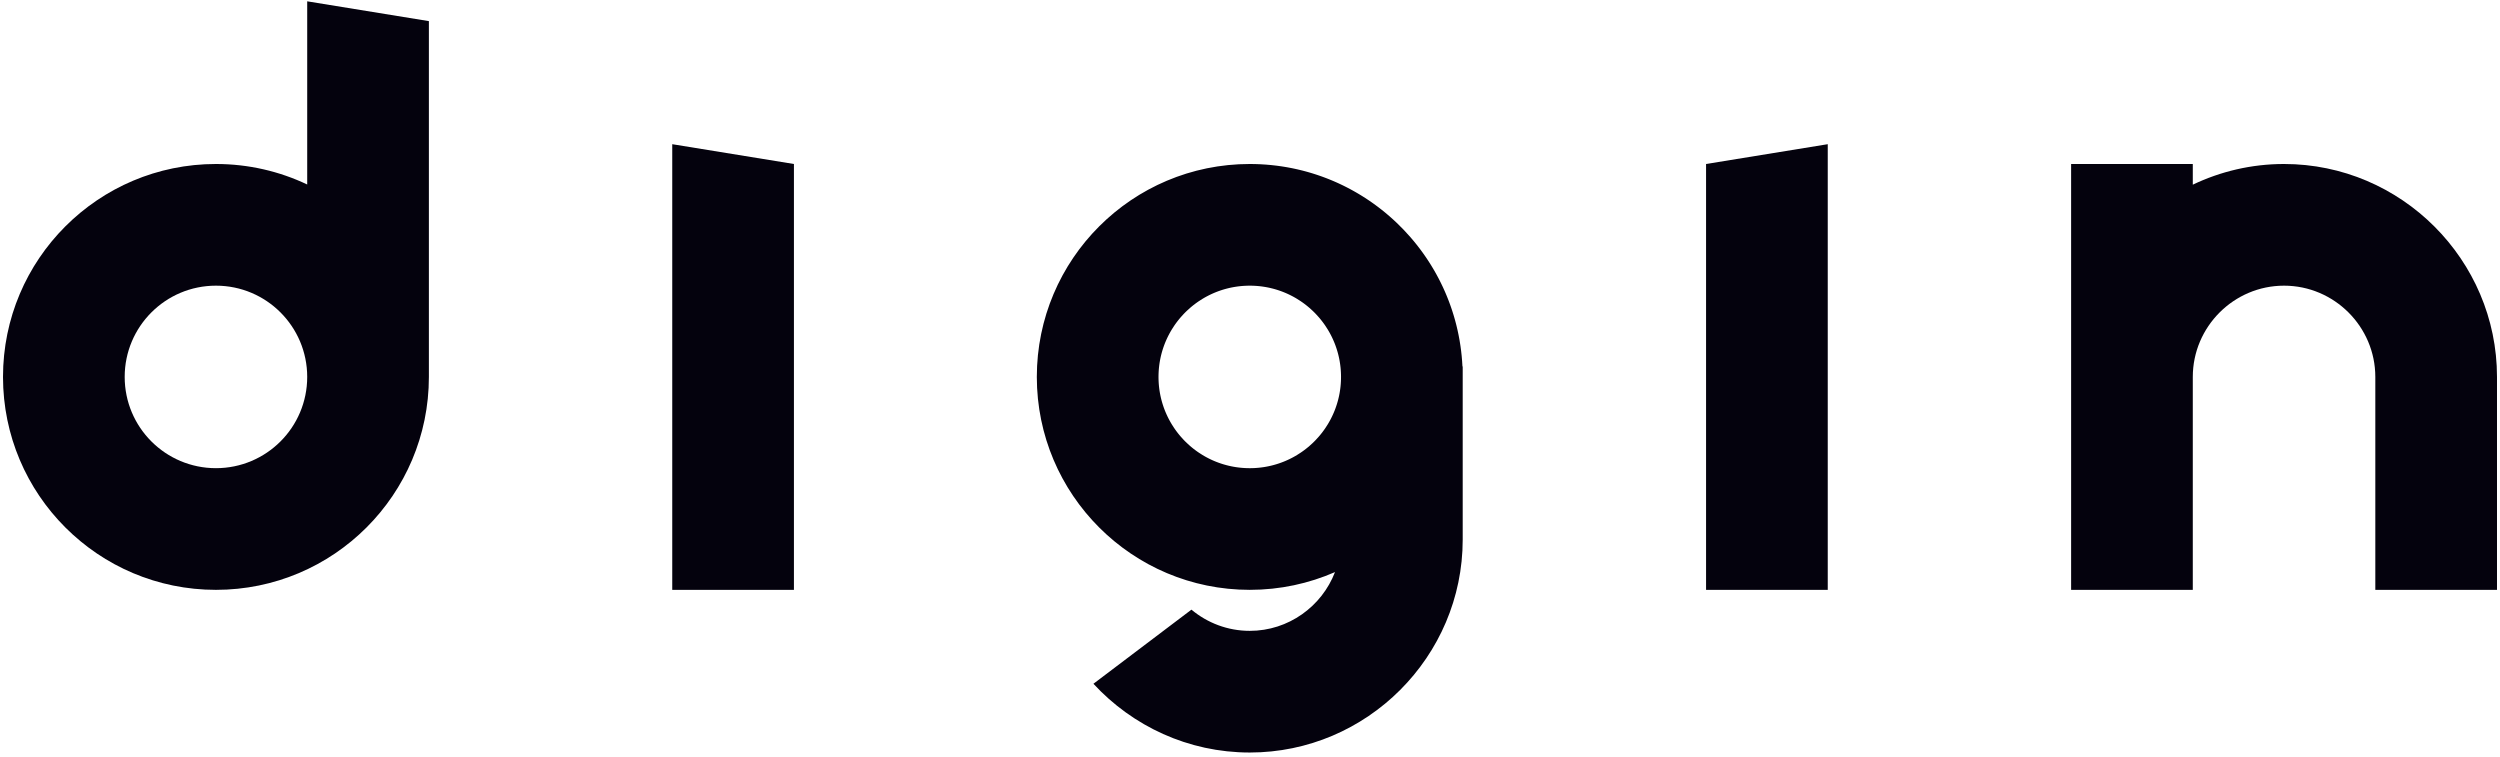 <svg width="416" height="126" viewBox="0 0 416 126" fill="none" xmlns="http://www.w3.org/2000/svg">
<path fill-rule="evenodd" clip-rule="evenodd" d="M35.933 47.535C44.32 47.535 51.119 54.334 51.119 62.72C51.119 71.106 44.32 77.904 35.933 77.904C27.547 77.904 20.748 71.106 20.748 62.72C20.748 54.334 27.547 47.535 35.933 47.535ZM51.119 0.22L71.367 3.515V62.72C71.367 82.288 55.503 98.151 35.933 98.151C16.364 98.151 0.5 82.288 0.5 62.72C0.5 43.152 16.364 27.289 35.933 27.289C41.368 27.289 46.517 28.514 51.119 30.701V0.22Z" fill="#04020D"/>
<path fill-rule="evenodd" clip-rule="evenodd" d="M304.137 23.994L283.889 27.289V98.15H304.137V23.994Z" fill="#04020D"/>
<path fill-rule="evenodd" clip-rule="evenodd" d="M380.067 27.289C399.555 27.289 415.5 43.233 415.5 62.72V98.151H395.253V62.72C395.253 54.369 388.419 47.535 380.067 47.535C371.715 47.535 364.881 54.369 364.881 62.72V98.151H344.634V75.5H344.633V27.289H364.881V30.731C369.49 28.527 374.64 27.289 380.067 27.289Z" fill="#04020D"/>
<path fill-rule="evenodd" clip-rule="evenodd" d="M111.862 23.994L132.11 27.289V98.15H111.862V23.994Z" fill="#04020D"/>
<path fill-rule="evenodd" clip-rule="evenodd" d="M207.961 77.905C208.092 77.905 208.223 77.903 208.353 77.9C208.483 77.896 208.613 77.891 208.742 77.885H208.742C208.872 77.878 209.001 77.87 209.129 77.86H209.129C209.258 77.85 209.386 77.839 209.513 77.826C209.641 77.813 209.768 77.798 209.895 77.782C210.021 77.766 210.148 77.749 210.273 77.73C210.399 77.71 210.524 77.69 210.649 77.667C210.773 77.645 210.898 77.621 211.021 77.596C211.145 77.571 211.268 77.544 211.39 77.516V77.516C211.513 77.487 211.635 77.458 211.756 77.426C211.877 77.395 211.998 77.362 212.118 77.328C212.238 77.294 212.358 77.258 212.476 77.222C212.595 77.185 212.714 77.146 212.831 77.106C212.949 77.067 213.065 77.026 213.182 76.983H213.182C213.298 76.941 213.414 76.897 213.529 76.851H213.529C213.644 76.806 213.758 76.759 213.872 76.711H213.872C213.985 76.663 214.098 76.614 214.21 76.563H214.21C214.322 76.513 214.434 76.46 214.544 76.407H214.544C214.655 76.354 214.765 76.299 214.874 76.243C214.983 76.187 215.091 76.13 215.199 76.072H215.199C215.307 76.013 215.414 75.954 215.519 75.893V75.893C215.626 75.832 215.73 75.77 215.835 75.706H215.835C216.043 75.579 216.249 75.448 216.451 75.311C216.552 75.243 216.652 75.174 216.751 75.103H216.752C216.851 75.033 216.949 74.961 217.047 74.888C217.144 74.815 217.241 74.741 217.336 74.666V74.666C217.432 74.591 217.526 74.514 217.62 74.437C217.714 74.36 217.807 74.281 217.899 74.202C218.082 74.043 218.262 73.879 218.438 73.712H218.438C218.526 73.628 218.613 73.543 218.699 73.457C218.784 73.371 218.869 73.284 218.953 73.197V73.196C219.121 73.021 219.284 72.841 219.443 72.657C219.523 72.565 219.601 72.473 219.679 72.379C219.756 72.285 219.832 72.19 219.907 72.095H219.908C219.983 71.999 220.056 71.903 220.129 71.805C220.202 71.708 220.274 71.61 220.345 71.51V71.51C220.415 71.411 220.484 71.311 220.553 71.21C220.689 71.008 220.821 70.803 220.948 70.594V70.594C221.011 70.49 221.073 70.384 221.134 70.278H221.134C221.195 70.172 221.255 70.066 221.313 69.958V69.958C221.372 69.85 221.429 69.742 221.485 69.633C221.541 69.524 221.595 69.414 221.649 69.303V69.303C221.702 69.193 221.754 69.081 221.805 68.969V68.969C221.855 68.857 221.905 68.744 221.953 68.631V68.63C222.001 68.517 222.048 68.403 222.093 68.288V68.288C222.138 68.173 222.182 68.057 222.225 67.941V67.941C222.267 67.825 222.308 67.708 222.348 67.59C222.388 67.473 222.426 67.354 222.463 67.236C222.501 67.117 222.536 66.997 222.57 66.877C222.604 66.757 222.637 66.636 222.668 66.515C222.7 66.394 222.729 66.272 222.757 66.149H222.757C222.786 66.027 222.812 65.904 222.838 65.78C222.863 65.657 222.887 65.533 222.909 65.408C222.931 65.284 222.952 65.158 222.971 65.033C222.99 64.907 223.008 64.781 223.024 64.654C223.04 64.527 223.055 64.4 223.068 64.273C223.081 64.145 223.092 64.017 223.102 63.889V63.888C223.112 63.76 223.12 63.631 223.126 63.502V63.502C223.133 63.372 223.138 63.242 223.141 63.112C223.145 62.982 223.146 62.851 223.146 62.72C223.146 62.589 223.145 62.458 223.141 62.328C223.138 62.198 223.133 62.068 223.126 61.939V61.939C223.12 61.809 223.112 61.68 223.102 61.552V61.552C223.092 61.423 223.081 61.295 223.068 61.168C223.055 61.04 223.04 60.913 223.024 60.786C223.008 60.66 222.99 60.533 222.971 60.408C222.952 60.282 222.931 60.157 222.909 60.032C222.887 59.908 222.863 59.783 222.838 59.66C222.812 59.536 222.786 59.413 222.757 59.291H222.757C222.729 59.168 222.699 59.047 222.668 58.925C222.637 58.804 222.604 58.683 222.57 58.563C222.536 58.443 222.5 58.324 222.463 58.205C222.426 58.086 222.388 57.968 222.348 57.85C222.308 57.732 222.267 57.616 222.225 57.499V57.499C222.182 57.383 222.138 57.268 222.093 57.153V57.152C222.048 57.037 222.001 56.923 221.953 56.81V56.81C221.905 56.696 221.855 56.584 221.805 56.471V56.471C221.754 56.359 221.702 56.248 221.649 56.137V56.137C221.595 56.026 221.541 55.916 221.485 55.807C221.429 55.698 221.372 55.59 221.313 55.483V55.482C221.255 55.375 221.195 55.268 221.134 55.162H221.134C221.073 55.056 221.011 54.951 220.948 54.846V54.846C220.821 54.638 220.689 54.432 220.553 54.23C220.484 54.129 220.415 54.029 220.345 53.93V53.93C220.274 53.831 220.202 53.732 220.129 53.635C220.056 53.538 219.983 53.441 219.908 53.346H219.907C219.832 53.25 219.756 53.155 219.679 53.061C219.601 52.968 219.523 52.875 219.443 52.783C219.284 52.599 219.121 52.42 218.953 52.244V52.244C218.869 52.156 218.784 52.069 218.699 51.983C218.613 51.897 218.526 51.812 218.438 51.729H218.438C218.262 51.561 218.082 51.398 217.899 51.239C217.807 51.159 217.714 51.08 217.62 51.003C217.526 50.926 217.432 50.849 217.336 50.774V50.774C217.241 50.699 217.144 50.625 217.047 50.552C216.949 50.48 216.851 50.408 216.752 50.337H216.751C216.652 50.267 216.552 50.197 216.451 50.129C216.249 49.993 216.044 49.861 215.835 49.734H215.835C215.731 49.671 215.626 49.608 215.519 49.547V49.547C215.414 49.486 215.307 49.427 215.199 49.368H215.199C215.091 49.31 214.983 49.253 214.874 49.197C214.765 49.141 214.655 49.086 214.544 49.033H214.544C214.434 48.98 214.322 48.928 214.21 48.877H214.21C214.098 48.826 213.985 48.777 213.872 48.729H213.872C213.758 48.681 213.644 48.634 213.529 48.589H213.529C213.414 48.544 213.298 48.5 213.182 48.457H213.182C213.065 48.414 212.949 48.373 212.831 48.334C212.714 48.294 212.595 48.255 212.476 48.218C212.357 48.181 212.238 48.146 212.118 48.112C211.998 48.078 211.877 48.045 211.756 48.014C211.635 47.982 211.513 47.953 211.39 47.925V47.924C211.268 47.896 211.145 47.87 211.021 47.844C210.898 47.819 210.773 47.795 210.649 47.773C210.524 47.751 210.399 47.73 210.273 47.711C210.148 47.691 210.022 47.674 209.895 47.658C209.768 47.642 209.641 47.627 209.513 47.614C209.386 47.601 209.258 47.59 209.129 47.58H209.129C209 47.57 208.872 47.562 208.742 47.556H208.742C208.613 47.549 208.483 47.544 208.353 47.541C208.222 47.537 208.092 47.536 207.961 47.536C207.83 47.536 207.699 47.537 207.569 47.541C207.439 47.544 207.309 47.549 207.179 47.556H207.179C207.05 47.562 206.921 47.57 206.793 47.58H206.792C206.664 47.59 206.536 47.601 206.408 47.614C206.281 47.627 206.154 47.642 206.027 47.658C205.9 47.674 205.774 47.691 205.648 47.711C205.523 47.73 205.398 47.751 205.273 47.773C205.148 47.795 205.024 47.819 204.9 47.844C204.777 47.87 204.654 47.896 204.531 47.924V47.925C204.409 47.953 204.287 47.983 204.166 48.014C204.044 48.045 203.924 48.078 203.804 48.112C203.684 48.146 203.564 48.181 203.445 48.218C203.326 48.255 203.208 48.294 203.09 48.334C202.973 48.373 202.856 48.415 202.74 48.457H202.739C202.623 48.5 202.508 48.544 202.393 48.589H202.393C202.278 48.634 202.164 48.681 202.05 48.729H202.05C201.936 48.777 201.824 48.826 201.712 48.877H201.711C201.599 48.928 201.488 48.98 201.377 49.033H201.377C201.267 49.087 201.157 49.141 201.048 49.197C200.938 49.253 200.83 49.31 200.723 49.368H200.722C200.615 49.427 200.508 49.486 200.402 49.547V49.547C200.296 49.608 200.191 49.671 200.087 49.734H200.086C199.878 49.861 199.672 49.992 199.47 50.129C199.369 50.197 199.269 50.267 199.17 50.337H199.17C199.071 50.407 198.972 50.48 198.875 50.552C198.778 50.625 198.681 50.699 198.585 50.774V50.774C198.49 50.849 198.395 50.926 198.301 51.003C198.208 51.08 198.115 51.159 198.023 51.239C197.839 51.398 197.659 51.561 197.484 51.729H197.484C197.396 51.812 197.309 51.897 197.223 51.983C197.137 52.069 197.052 52.156 196.968 52.244V52.244C196.801 52.419 196.637 52.599 196.478 52.783C196.399 52.875 196.32 52.968 196.243 53.061C196.165 53.155 196.089 53.25 196.014 53.346H196.014C195.939 53.441 195.865 53.538 195.792 53.635C195.719 53.732 195.647 53.831 195.577 53.93V53.93C195.506 54.029 195.437 54.129 195.369 54.23C195.233 54.432 195.1 54.638 194.974 54.846V54.846C194.91 54.951 194.848 55.056 194.787 55.162H194.787C194.726 55.268 194.666 55.375 194.608 55.482V55.483C194.55 55.59 194.492 55.698 194.437 55.807C194.381 55.916 194.326 56.026 194.273 56.137V56.137C194.219 56.248 194.167 56.359 194.117 56.471V56.471C194.066 56.583 194.017 56.696 193.969 56.81V56.81C193.92 56.923 193.874 57.037 193.828 57.152V57.153C193.783 57.268 193.739 57.383 193.697 57.499V57.499C193.654 57.616 193.613 57.732 193.573 57.85C193.533 57.968 193.495 58.086 193.458 58.205C193.421 58.324 193.385 58.443 193.351 58.563C193.317 58.683 193.284 58.804 193.253 58.925C193.222 59.047 193.192 59.168 193.164 59.291H193.164C193.136 59.413 193.109 59.536 193.084 59.66C193.058 59.783 193.035 59.907 193.012 60.032C192.99 60.157 192.969 60.282 192.95 60.408C192.931 60.533 192.913 60.66 192.897 60.786C192.881 60.913 192.866 61.04 192.854 61.168C192.841 61.295 192.829 61.423 192.819 61.552V61.552C192.81 61.681 192.801 61.809 192.795 61.939V61.939C192.788 62.068 192.783 62.198 192.78 62.328C192.777 62.459 192.775 62.589 192.775 62.72C192.775 62.851 192.777 62.982 192.78 63.112C192.783 63.242 192.788 63.372 192.795 63.502V63.502C192.801 63.631 192.81 63.76 192.819 63.888V63.889C192.829 64.017 192.841 64.145 192.854 64.273C192.866 64.4 192.881 64.527 192.897 64.654C192.913 64.781 192.931 64.907 192.95 65.033C192.969 65.158 192.99 65.283 193.012 65.408C193.035 65.533 193.058 65.657 193.084 65.78C193.109 65.904 193.136 66.027 193.164 66.149H193.164C193.192 66.272 193.222 66.394 193.253 66.515C193.284 66.636 193.317 66.757 193.351 66.877C193.385 66.997 193.421 67.117 193.458 67.236C193.495 67.354 193.533 67.473 193.573 67.59C193.613 67.708 193.654 67.825 193.697 67.941V67.941C193.739 68.057 193.783 68.173 193.828 68.288V68.288C193.874 68.403 193.921 68.517 193.969 68.63V68.631C194.017 68.744 194.066 68.857 194.117 68.969V68.969C194.167 69.081 194.219 69.193 194.273 69.303V69.303C194.326 69.414 194.381 69.524 194.437 69.633C194.493 69.742 194.55 69.85 194.608 69.958V69.958C194.666 70.066 194.726 70.172 194.787 70.278H194.787C194.848 70.384 194.91 70.489 194.974 70.594V70.594C195.101 70.802 195.232 71.008 195.369 71.21C195.437 71.311 195.506 71.411 195.577 71.51V71.51C195.647 71.61 195.719 71.708 195.792 71.805C195.865 71.903 195.939 71.999 196.014 72.095H196.014C196.089 72.19 196.165 72.285 196.243 72.379C196.32 72.473 196.399 72.565 196.478 72.657C196.637 72.841 196.801 73.021 196.968 73.196V73.197C197.052 73.284 197.137 73.371 197.223 73.457C197.309 73.543 197.396 73.628 197.484 73.712H197.484C197.659 73.879 197.839 74.043 198.023 74.202C198.115 74.281 198.208 74.36 198.301 74.437C198.395 74.514 198.49 74.591 198.585 74.666V74.666C198.681 74.741 198.778 74.815 198.875 74.888C198.972 74.961 199.071 75.033 199.17 75.103H199.17C199.269 75.174 199.369 75.243 199.47 75.311C199.672 75.447 199.878 75.579 200.086 75.706H200.087C200.191 75.77 200.296 75.832 200.402 75.893V75.893C200.508 75.954 200.615 76.013 200.722 76.072H200.723C200.83 76.13 200.938 76.187 201.048 76.243C201.156 76.299 201.267 76.354 201.377 76.407H201.377C201.488 76.461 201.599 76.513 201.711 76.563H201.712C201.824 76.614 201.936 76.663 202.05 76.711H202.05C202.164 76.759 202.278 76.806 202.393 76.851H202.393C202.508 76.897 202.623 76.941 202.739 76.983H202.74C202.856 77.026 202.973 77.067 203.09 77.106C203.208 77.146 203.326 77.185 203.445 77.222C203.564 77.259 203.684 77.294 203.804 77.328C203.924 77.362 204.044 77.395 204.166 77.426C204.287 77.458 204.409 77.487 204.531 77.516V77.516C204.654 77.544 204.777 77.57 204.9 77.596C205.024 77.621 205.148 77.645 205.273 77.667C205.397 77.69 205.523 77.71 205.648 77.73C205.774 77.749 205.9 77.766 206.027 77.782C206.154 77.798 206.281 77.813 206.408 77.826C206.536 77.839 206.664 77.85 206.792 77.86H206.793C206.921 77.87 207.05 77.878 207.179 77.885H207.179C207.309 77.891 207.438 77.896 207.569 77.9C207.699 77.903 207.83 77.905 207.961 77.905ZM222.145 95.196C222.482 95.048 222.815 94.896 223.147 94.739L222.145 95.196ZM243.394 75.5V62.72V60.981L243.351 60.974C243.338 60.701 243.32 60.429 243.301 60.159L243.297 60.09C243.279 59.844 243.257 59.599 243.234 59.355L243.221 59.206C243.197 58.968 243.17 58.732 243.142 58.495L243.124 58.338C243.096 58.108 243.064 57.88 243.032 57.651L243.006 57.469C242.974 57.249 242.938 57.03 242.901 56.812L242.867 56.606C242.83 56.395 242.79 56.185 242.75 55.975L242.707 55.751C242.667 55.548 242.623 55.345 242.579 55.143L242.527 54.901C242.482 54.703 242.435 54.505 242.386 54.308C242.367 54.226 242.347 54.145 242.327 54.064C242.279 53.874 242.229 53.684 242.178 53.495L242.104 53.221C242.054 53.039 242.001 52.859 241.948 52.678L241.865 52.399C241.811 52.22 241.755 52.043 241.698 51.866L241.606 51.583C241.547 51.404 241.486 51.226 241.424 51.048L241.33 50.783C241.268 50.609 241.204 50.436 241.14 50.264L241.028 49.97C240.964 49.804 240.899 49.64 240.833 49.476L240.716 49.189C240.646 49.021 240.576 48.854 240.504 48.687L240.384 48.413C240.31 48.246 240.235 48.079 240.159 47.913L240.035 47.649C239.957 47.483 239.878 47.318 239.797 47.153L239.664 46.885C239.584 46.725 239.504 46.566 239.422 46.408C239.372 46.313 239.322 46.218 239.271 46.124C239.19 45.971 239.109 45.819 239.026 45.668C238.976 45.577 238.925 45.488 238.875 45.398C238.786 45.24 238.697 45.082 238.606 44.926C238.559 44.845 238.511 44.764 238.463 44.684C238.368 44.523 238.272 44.363 238.174 44.204C238.125 44.124 238.075 44.045 238.026 43.966C237.929 43.811 237.832 43.656 237.732 43.503C237.678 43.419 237.623 43.336 237.568 43.253C237.469 43.102 237.369 42.951 237.267 42.802C237.213 42.722 237.157 42.643 237.102 42.564C236.999 42.414 236.895 42.265 236.789 42.117C236.735 42.041 236.679 41.966 236.624 41.89C236.514 41.739 236.404 41.589 236.292 41.44C236.243 41.374 236.192 41.309 236.142 41.244C236.022 41.086 235.901 40.929 235.778 40.773C235.738 40.722 235.696 40.672 235.655 40.621C235.523 40.455 235.39 40.289 235.255 40.126C235.217 40.08 235.178 40.035 235.139 39.99C234.998 39.821 234.857 39.653 234.712 39.487L234.665 39.434C233.957 38.623 233.214 37.844 232.436 37.1L232.433 37.098C232.278 36.95 232.121 36.804 231.963 36.659L231.822 36.528C231.676 36.395 231.528 36.264 231.38 36.134C231.319 36.08 231.259 36.026 231.198 35.973C231.064 35.856 230.927 35.742 230.791 35.627C230.712 35.56 230.635 35.493 230.555 35.427C230.428 35.322 230.299 35.218 230.17 35.115C230.081 35.043 229.993 34.971 229.903 34.9C229.777 34.8 229.649 34.703 229.521 34.605C229.427 34.532 229.334 34.459 229.238 34.388C229.117 34.297 228.995 34.207 228.872 34.118C228.766 34.04 228.661 33.962 228.554 33.886C228.438 33.803 228.321 33.721 228.203 33.639C228.092 33.562 227.981 33.484 227.868 33.407C227.744 33.323 227.618 33.239 227.492 33.156C227.385 33.086 227.279 33.014 227.171 32.945C227.046 32.864 226.919 32.785 226.793 32.705C226.682 32.636 226.571 32.565 226.459 32.497C226.327 32.416 226.194 32.336 226.06 32.256C225.955 32.194 225.851 32.132 225.745 32.071C225.61 31.992 225.474 31.915 225.338 31.838C225.225 31.774 225.111 31.71 224.997 31.648C224.873 31.579 224.747 31.512 224.622 31.445C224.498 31.379 224.373 31.313 224.248 31.248C224.121 31.182 223.993 31.117 223.865 31.053C223.742 30.991 223.619 30.93 223.496 30.869C223.368 30.807 223.24 30.746 223.112 30.685C222.982 30.623 222.852 30.562 222.721 30.502C222.595 30.445 222.469 30.387 222.342 30.331C222.212 30.273 222.082 30.216 221.951 30.16C221.821 30.104 221.691 30.049 221.56 29.995C221.426 29.939 221.291 29.884 221.156 29.83C221.03 29.779 220.903 29.729 220.775 29.679C220.639 29.627 220.503 29.575 220.366 29.524C220.234 29.474 220.102 29.426 219.97 29.378C219.835 29.329 219.698 29.282 219.562 29.235C219.43 29.189 219.298 29.143 219.165 29.099C219.025 29.052 218.884 29.007 218.742 28.962C218.612 28.92 218.481 28.878 218.35 28.838C218.206 28.794 218.061 28.752 217.916 28.709C217.786 28.672 217.656 28.633 217.526 28.597C217.382 28.557 217.237 28.518 217.092 28.479C216.957 28.443 216.822 28.407 216.686 28.373C216.545 28.337 216.403 28.303 216.261 28.269C216.121 28.235 215.981 28.202 215.841 28.17C215.702 28.138 215.561 28.109 215.42 28.078C215.278 28.048 215.136 28.017 214.994 27.988C214.847 27.959 214.7 27.931 214.552 27.904C214.416 27.878 214.279 27.852 214.142 27.828C213.991 27.801 213.839 27.777 213.687 27.752C213.55 27.73 213.413 27.707 213.275 27.686C213.123 27.663 212.97 27.643 212.817 27.622C212.681 27.603 212.544 27.584 212.407 27.566C212.245 27.546 212.081 27.529 211.918 27.511C211.789 27.496 211.661 27.48 211.531 27.468C211.364 27.451 211.196 27.437 211.028 27.423C210.901 27.412 210.774 27.4 210.647 27.39C210.453 27.375 210.257 27.364 210.062 27.353C209.962 27.347 209.863 27.34 209.763 27.334C209.564 27.325 209.364 27.318 209.164 27.312C209.062 27.308 208.961 27.303 208.859 27.3C208.56 27.292 208.261 27.289 207.96 27.289C188.391 27.289 172.527 43.152 172.527 62.72C172.527 82.288 188.391 98.15 207.96 98.15C213.004 98.15 217.801 97.095 222.144 95.195C219.954 100.898 214.41 104.974 207.96 104.974C204.279 104.974 200.893 103.646 198.256 101.446L198.1 101.564L181.946 113.779C188.431 120.803 197.704 125.22 207.96 125.22C227.449 125.22 243.394 109.276 243.394 89.789V75.5H243.394Z" fill="#04020D"/>
</svg>
